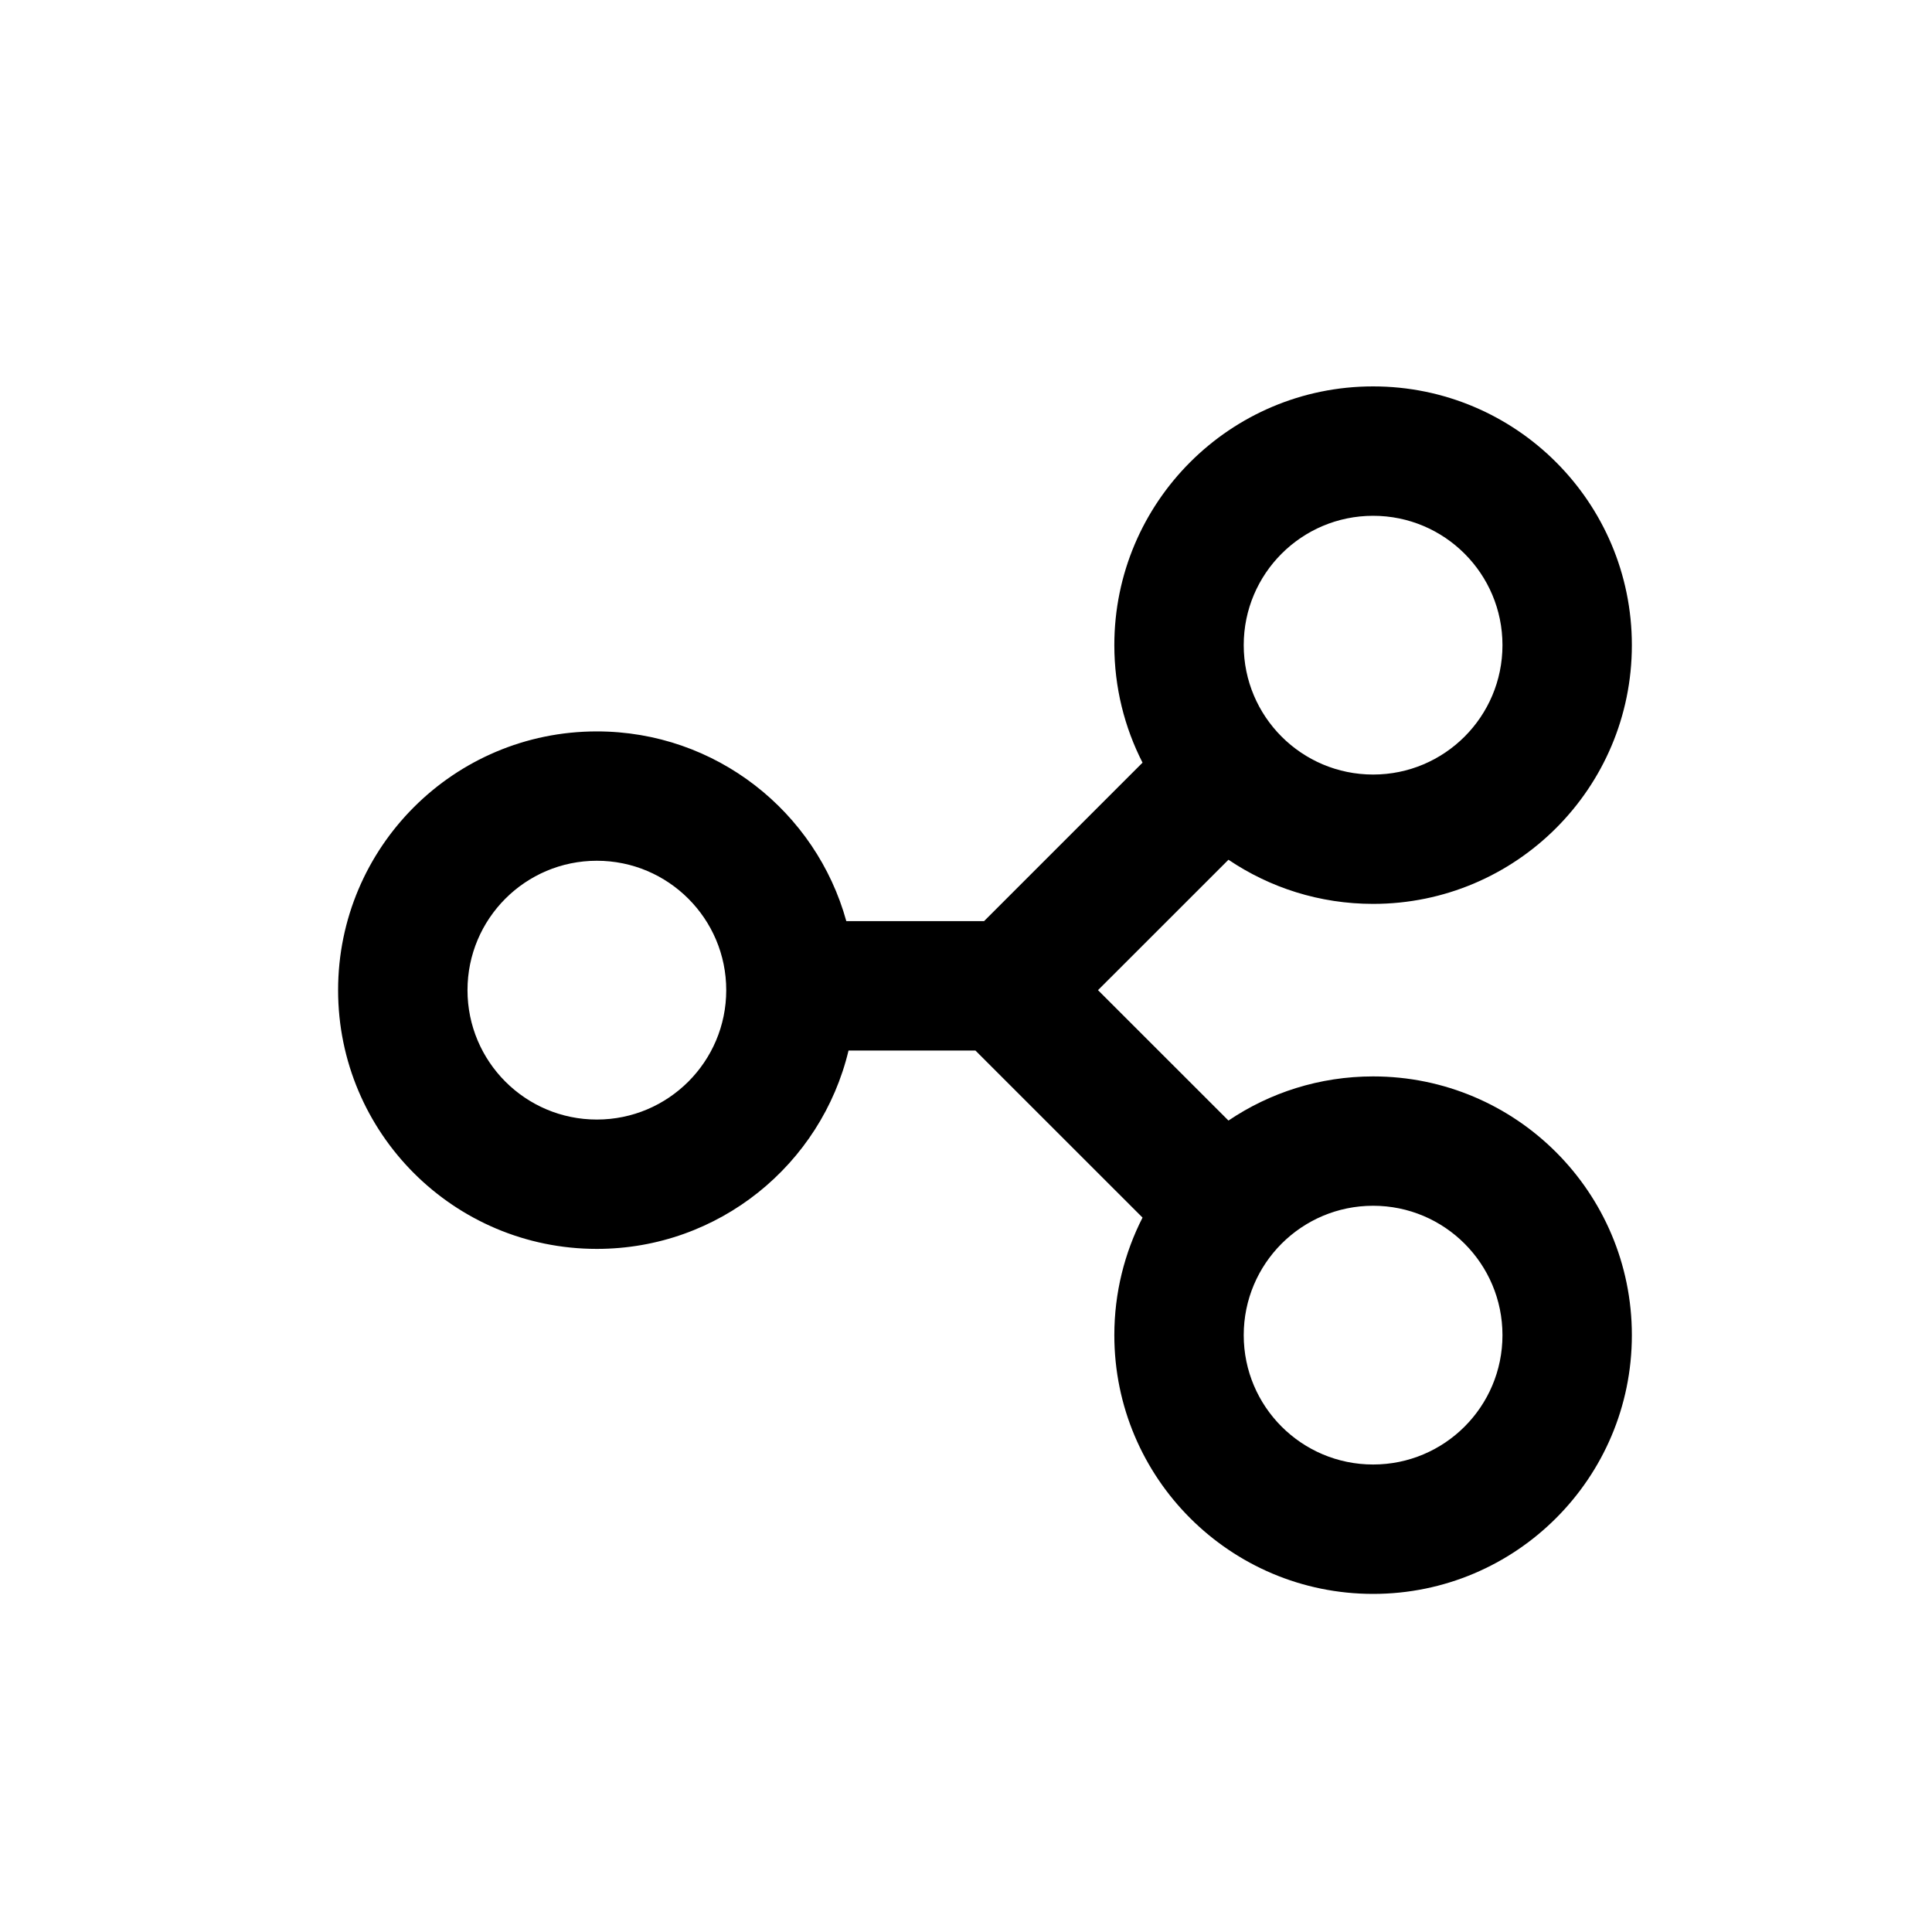 <svg width="40" height="40" viewBox="0 0 40 40" fill="none" xmlns="http://www.w3.org/2000/svg">
<path fill-rule="evenodd" clip-rule="evenodd" d="M33.786 13.357C33.786 10.399 31.387 8 28.429 8C25.47 8 23.071 10.399 23.071 13.357C23.071 14.233 23.282 15.06 23.655 15.79L20.374 19.071H17.522C16.896 16.806 14.821 15.143 12.357 15.143C9.398 15.143 7 17.541 7 20.5C7 23.459 9.398 25.857 12.357 25.857C14.885 25.857 17.005 24.106 17.568 21.75H20.195L23.655 25.209C23.282 25.94 23.071 26.767 23.071 27.643C23.071 30.602 25.47 33 28.429 33C31.387 33 33.786 30.602 33.786 27.643C33.786 24.684 31.387 22.286 28.429 22.286C27.319 22.286 26.289 22.623 25.434 23.2L22.733 20.5L25.434 17.8C26.289 18.377 27.319 18.714 28.429 18.714C31.387 18.714 33.786 16.316 33.786 13.357ZM25.75 13.357C25.75 11.878 26.949 10.679 28.429 10.679C29.908 10.679 31.107 11.878 31.107 13.357C31.107 14.836 29.908 16.036 28.429 16.036C26.949 16.036 25.75 14.836 25.75 13.357ZM12.357 17.821C10.878 17.821 9.679 19.021 9.679 20.5C9.679 21.979 10.878 23.179 12.357 23.179C13.836 23.179 15.036 21.979 15.036 20.5C15.036 19.021 13.836 17.821 12.357 17.821ZM28.429 24.964C26.949 24.964 25.75 26.163 25.75 27.643C25.75 29.122 26.949 30.321 28.429 30.321C29.908 30.321 31.107 29.122 31.107 27.643C31.107 26.163 29.908 24.964 28.429 24.964Z" fill="currentColor"/>
</svg>

